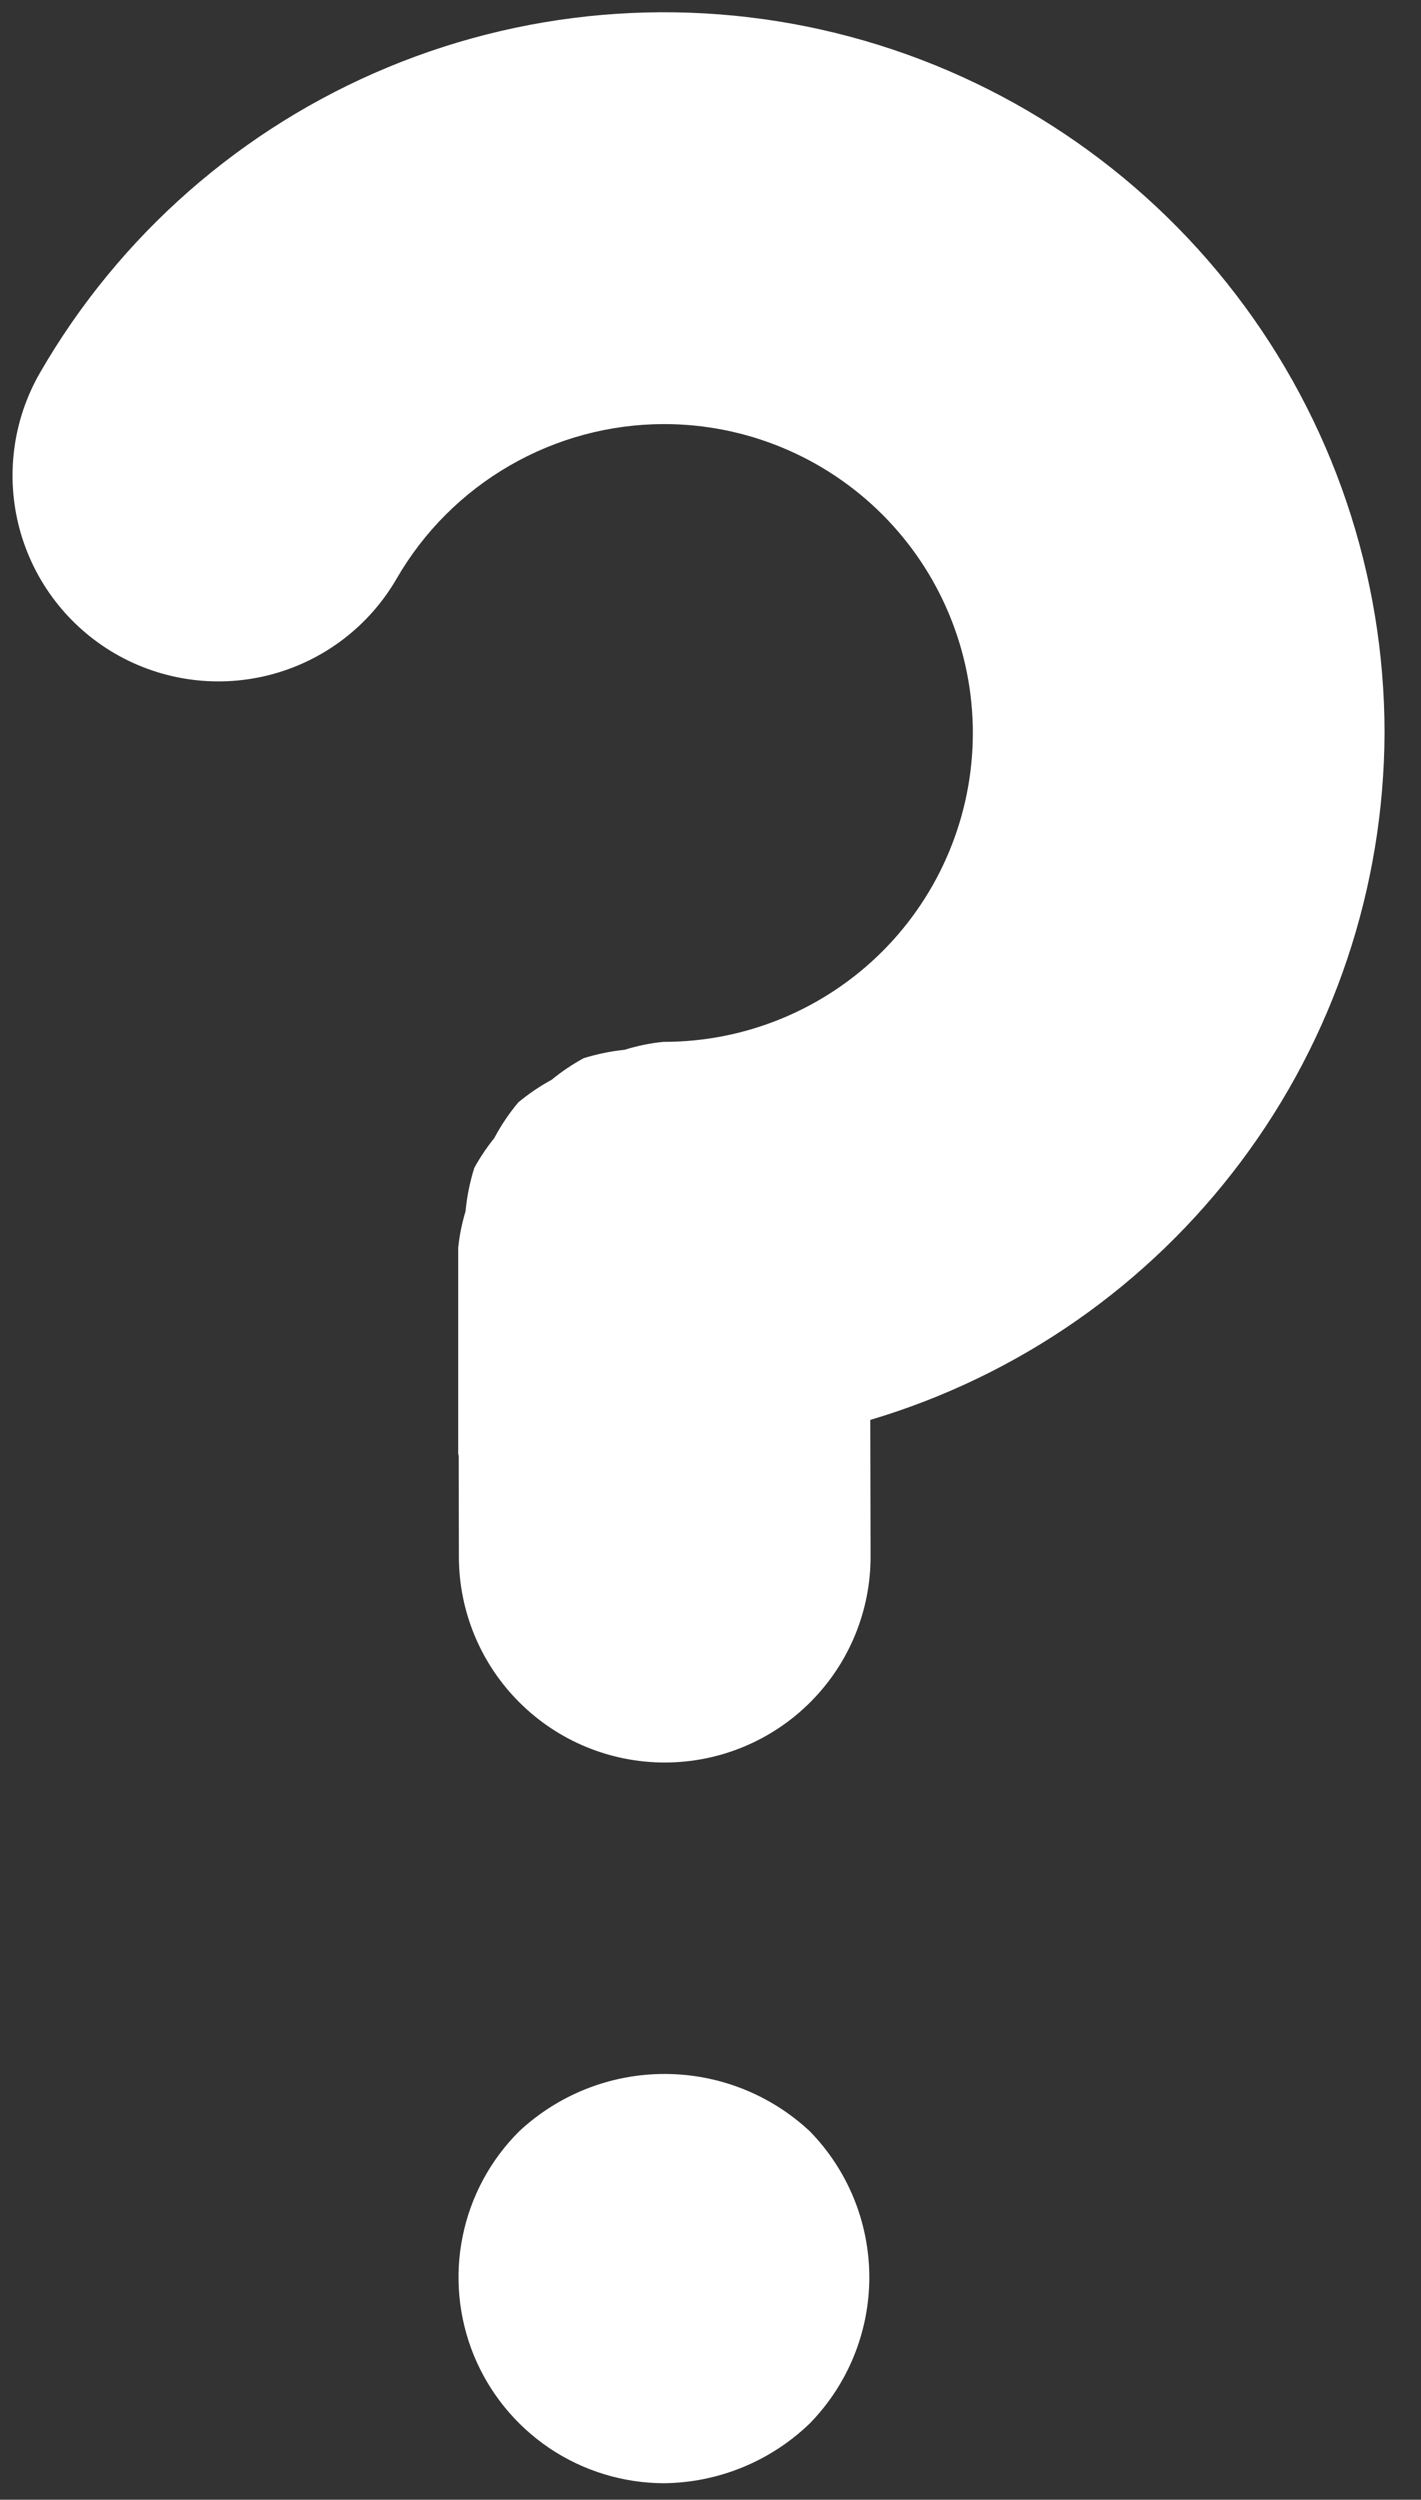 <svg width="29" height="51" viewBox="0 0 29 51" fill="none" xmlns="http://www.w3.org/2000/svg">
<rect x="0" y="0" width="29" height="51" fill="#333333" stroke="none"/>
<path d="M28.256 14.954C28.256 11.717 27.188 8.571 25.217 6.003C23.247 3.435 20.484 1.589 17.357 0.751C14.231 -0.087 10.915 0.131 7.925 1.369C4.934 2.608 2.436 4.799 0.818 7.602C0.261 8.567 0.111 9.714 0.399 10.79C0.688 11.866 1.392 12.783 2.357 13.34C3.322 13.896 4.468 14.047 5.544 13.759C6.621 13.471 7.538 12.768 8.096 11.803C8.649 10.846 9.445 10.051 10.403 9.498C11.36 8.945 12.446 8.653 13.552 8.652C15.223 8.652 16.826 9.316 18.008 10.498C19.19 11.68 19.854 13.283 19.854 14.954C19.854 16.625 19.19 18.228 18.008 19.41C16.826 20.591 15.223 21.256 13.552 21.256H13.542C13.272 21.282 13.005 21.337 12.747 21.418C12.464 21.447 12.184 21.505 11.912 21.589C11.681 21.715 11.462 21.862 11.259 22.029C11.018 22.16 10.79 22.315 10.578 22.49C10.389 22.716 10.225 22.96 10.087 23.22C9.934 23.41 9.798 23.612 9.68 23.826C9.589 24.115 9.529 24.414 9.5 24.716C9.427 24.958 9.377 25.206 9.351 25.456V29.658L9.361 29.705L9.365 31.768C9.368 32.881 9.812 33.947 10.6 34.732C11.387 35.518 12.454 35.959 13.566 35.959H13.577C14.691 35.956 15.758 35.511 16.544 34.721C17.33 33.932 17.77 32.862 17.767 31.748L17.761 28.969C20.784 28.071 23.437 26.222 25.327 23.698C27.218 21.174 28.244 18.108 28.256 14.954ZM10.6 43.479C10.01 44.064 9.607 44.811 9.442 45.625C9.276 46.439 9.356 47.284 9.67 48.053C9.985 48.822 10.521 49.48 11.209 49.945C11.898 50.409 12.709 50.659 13.54 50.663C14.654 50.654 15.722 50.218 16.524 49.445C17.304 48.648 17.741 47.577 17.741 46.462C17.741 45.347 17.304 44.276 16.524 43.48C15.72 42.73 14.662 42.313 13.562 42.313C12.463 42.313 11.405 42.73 10.6 43.479V43.479Z" fill="white"/>
</svg>
